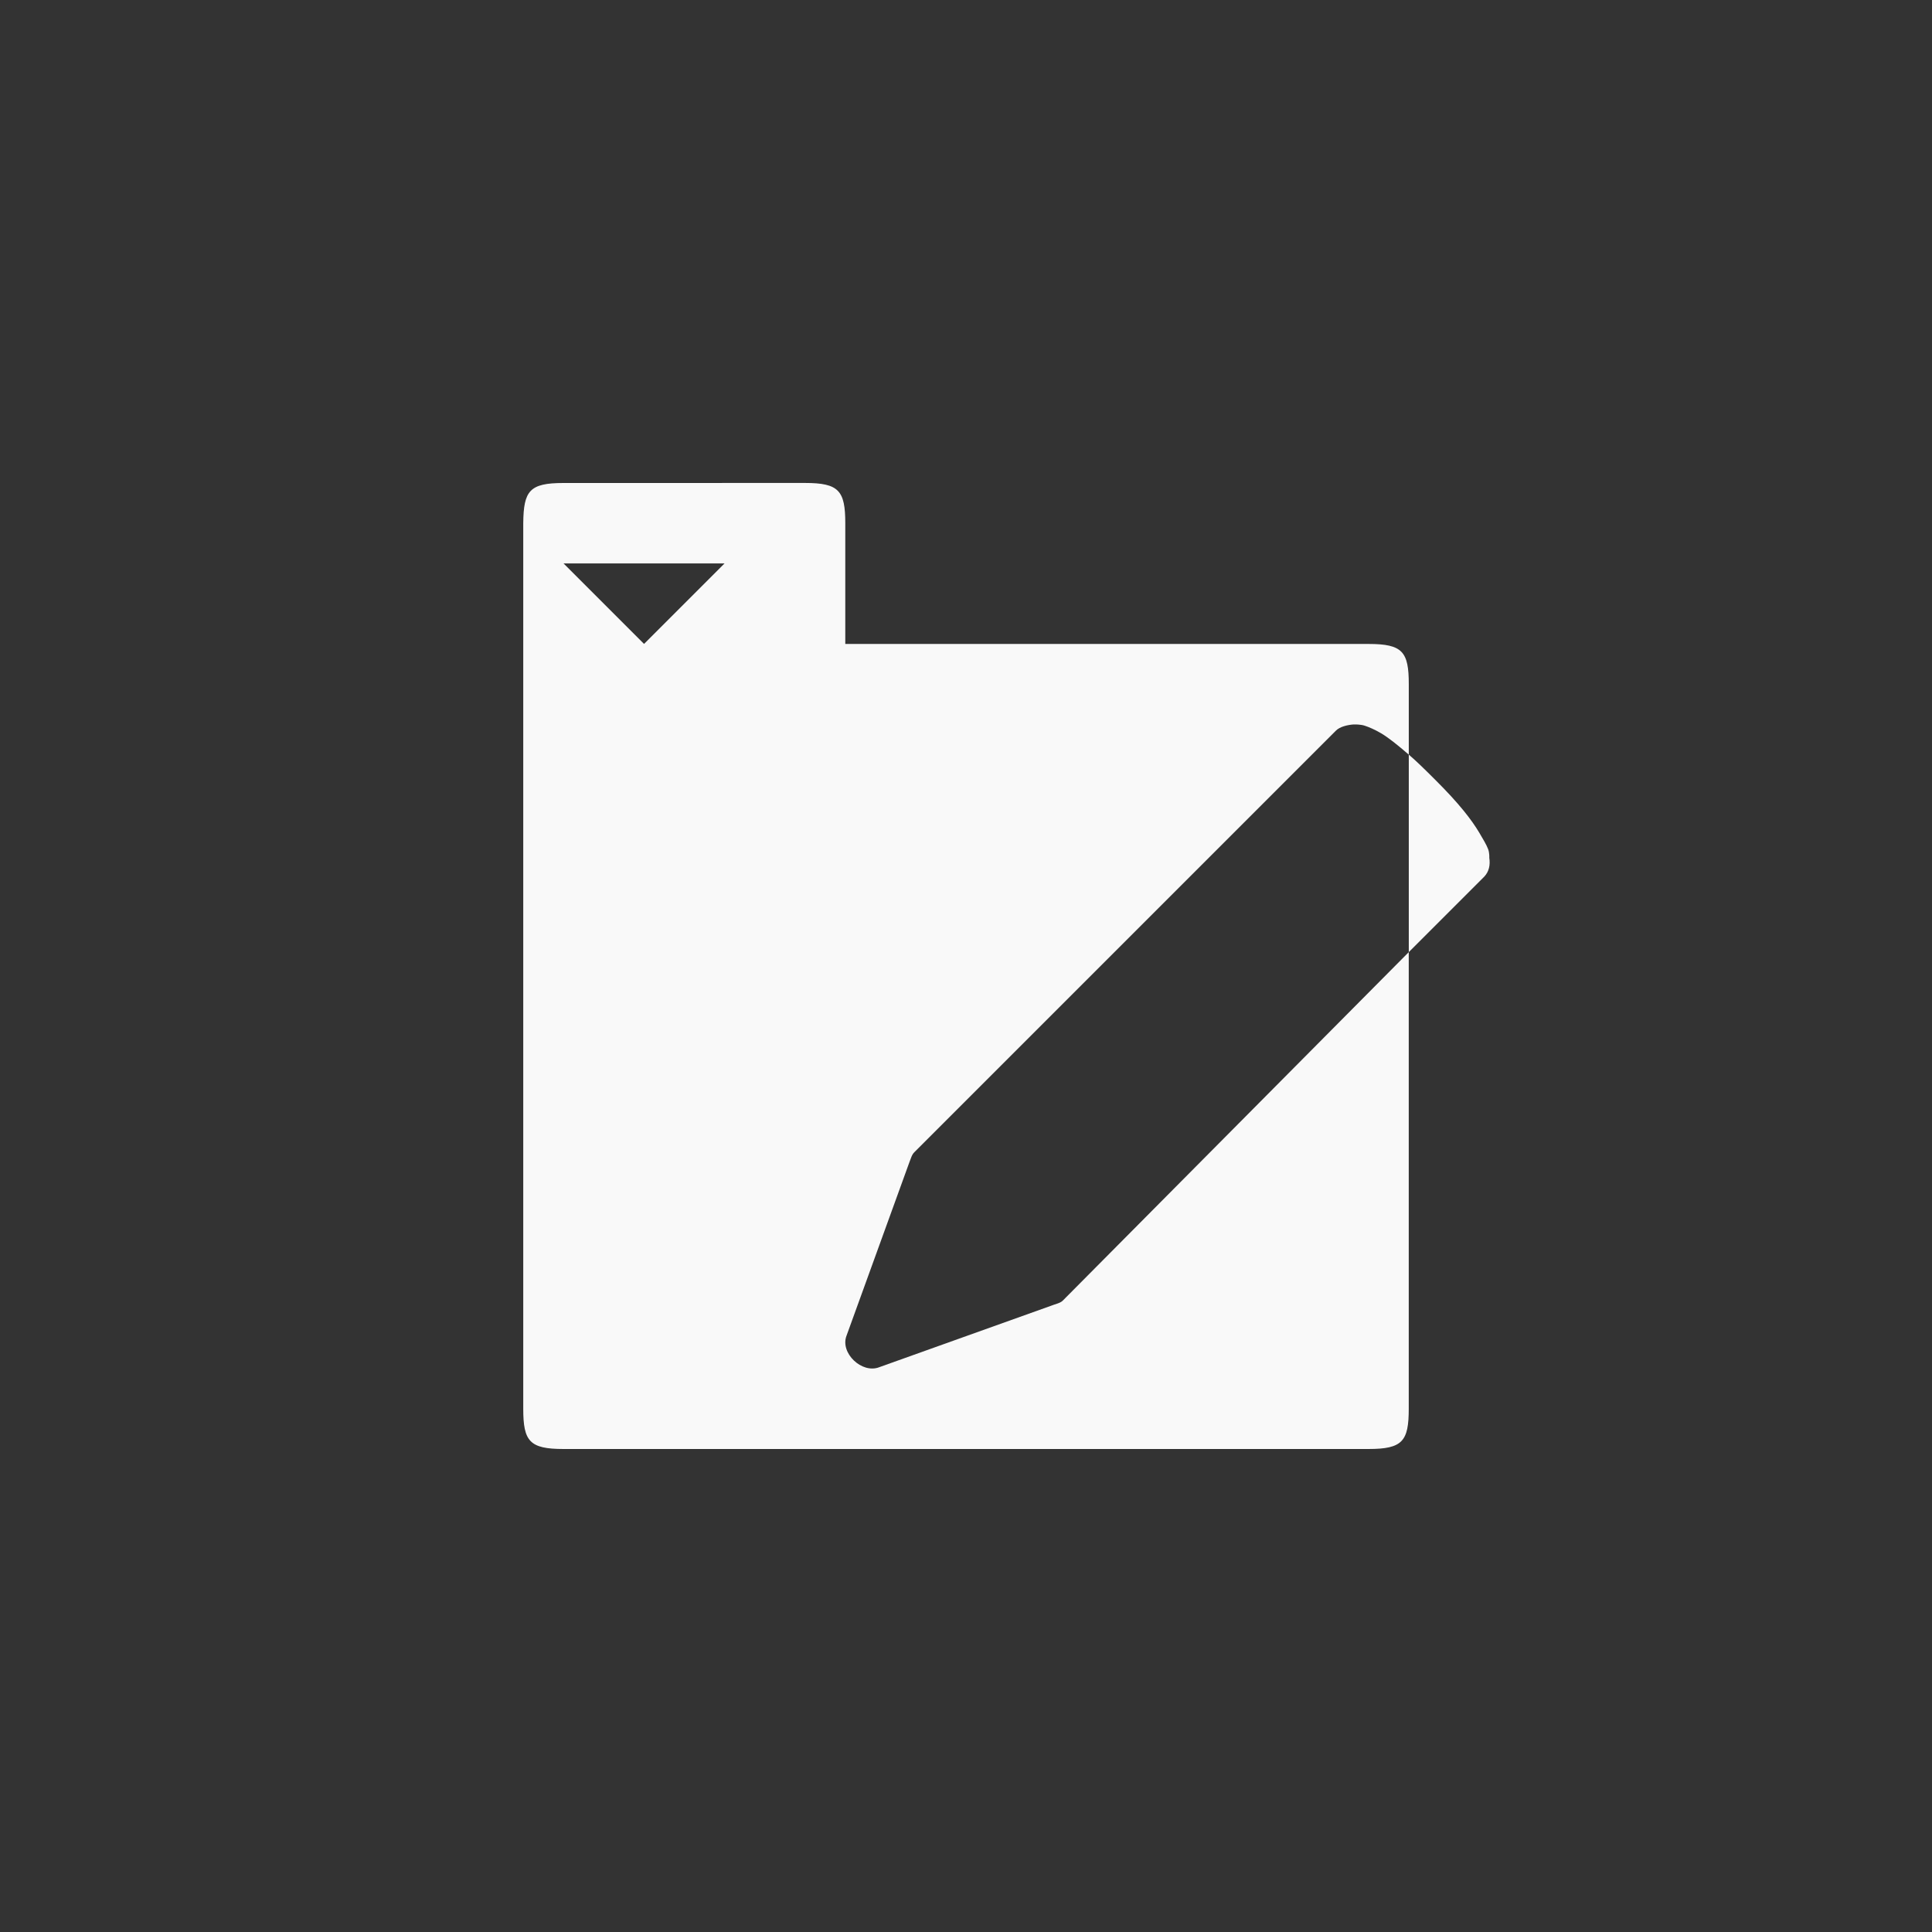 <!-- color: #474747 --><svg xmlns="http://www.w3.org/2000/svg" viewBox="0 0 48 48"><rect x="0" y="0" width="48" height="48" fill="#333333" stroke="none"/><g><path d="m 14 12 c -0.844 0 -0.992 0.191 -1 1 l 0 22 c 0 0.809 0.156 1 1 1 l 20 0 c 0.844 0 1 -0.191 1 -1 l 0 -11.344 l -8.594 8.656 c -0.063 0.066 -0.199 0.09 -0.281 0.125 l -4.281 1.531 c -0.43 0.168 -0.977 -0.352 -0.813 -0.781 l 1.563 -4.313 c 0.035 -0.086 0.059 -0.188 0.125 -0.25 l 10.469 -10.469 c 0.098 -0.102 0.293 -0.145 0.438 -0.156 l 0.031 0 c 0 0 0.145 -0.004 0.25 0.031 c 0.105 0.035 0.246 0.094 0.406 0.188 c 0.184 0.109 0.418 0.297 0.688 0.531 l 0 -1.75 c 0 -0.809 -0.156 -1 -1 -1 l -13 0 l 0 -3 c 0 -0.809 -0.16 -1 -1 -1 m 15 6.75 l 0 4.906 l 1.875 -1.875 c 0.121 -0.129 0.152 -0.293 0.125 -0.469 c 0 0 0.008 -0.121 -0.031 -0.219 c -0.039 -0.105 -0.125 -0.246 -0.219 -0.406 c -0.188 -0.316 -0.5 -0.723 -1.094 -1.313 c -0.258 -0.258 -0.461 -0.457 -0.656 -0.625 m -21 -4.75 l 4 0 l -2 2 m -2 -2" fill="#f9f9f9" stroke="none" fill-rule="nonzero" fill-opacity="1"/></g></svg>